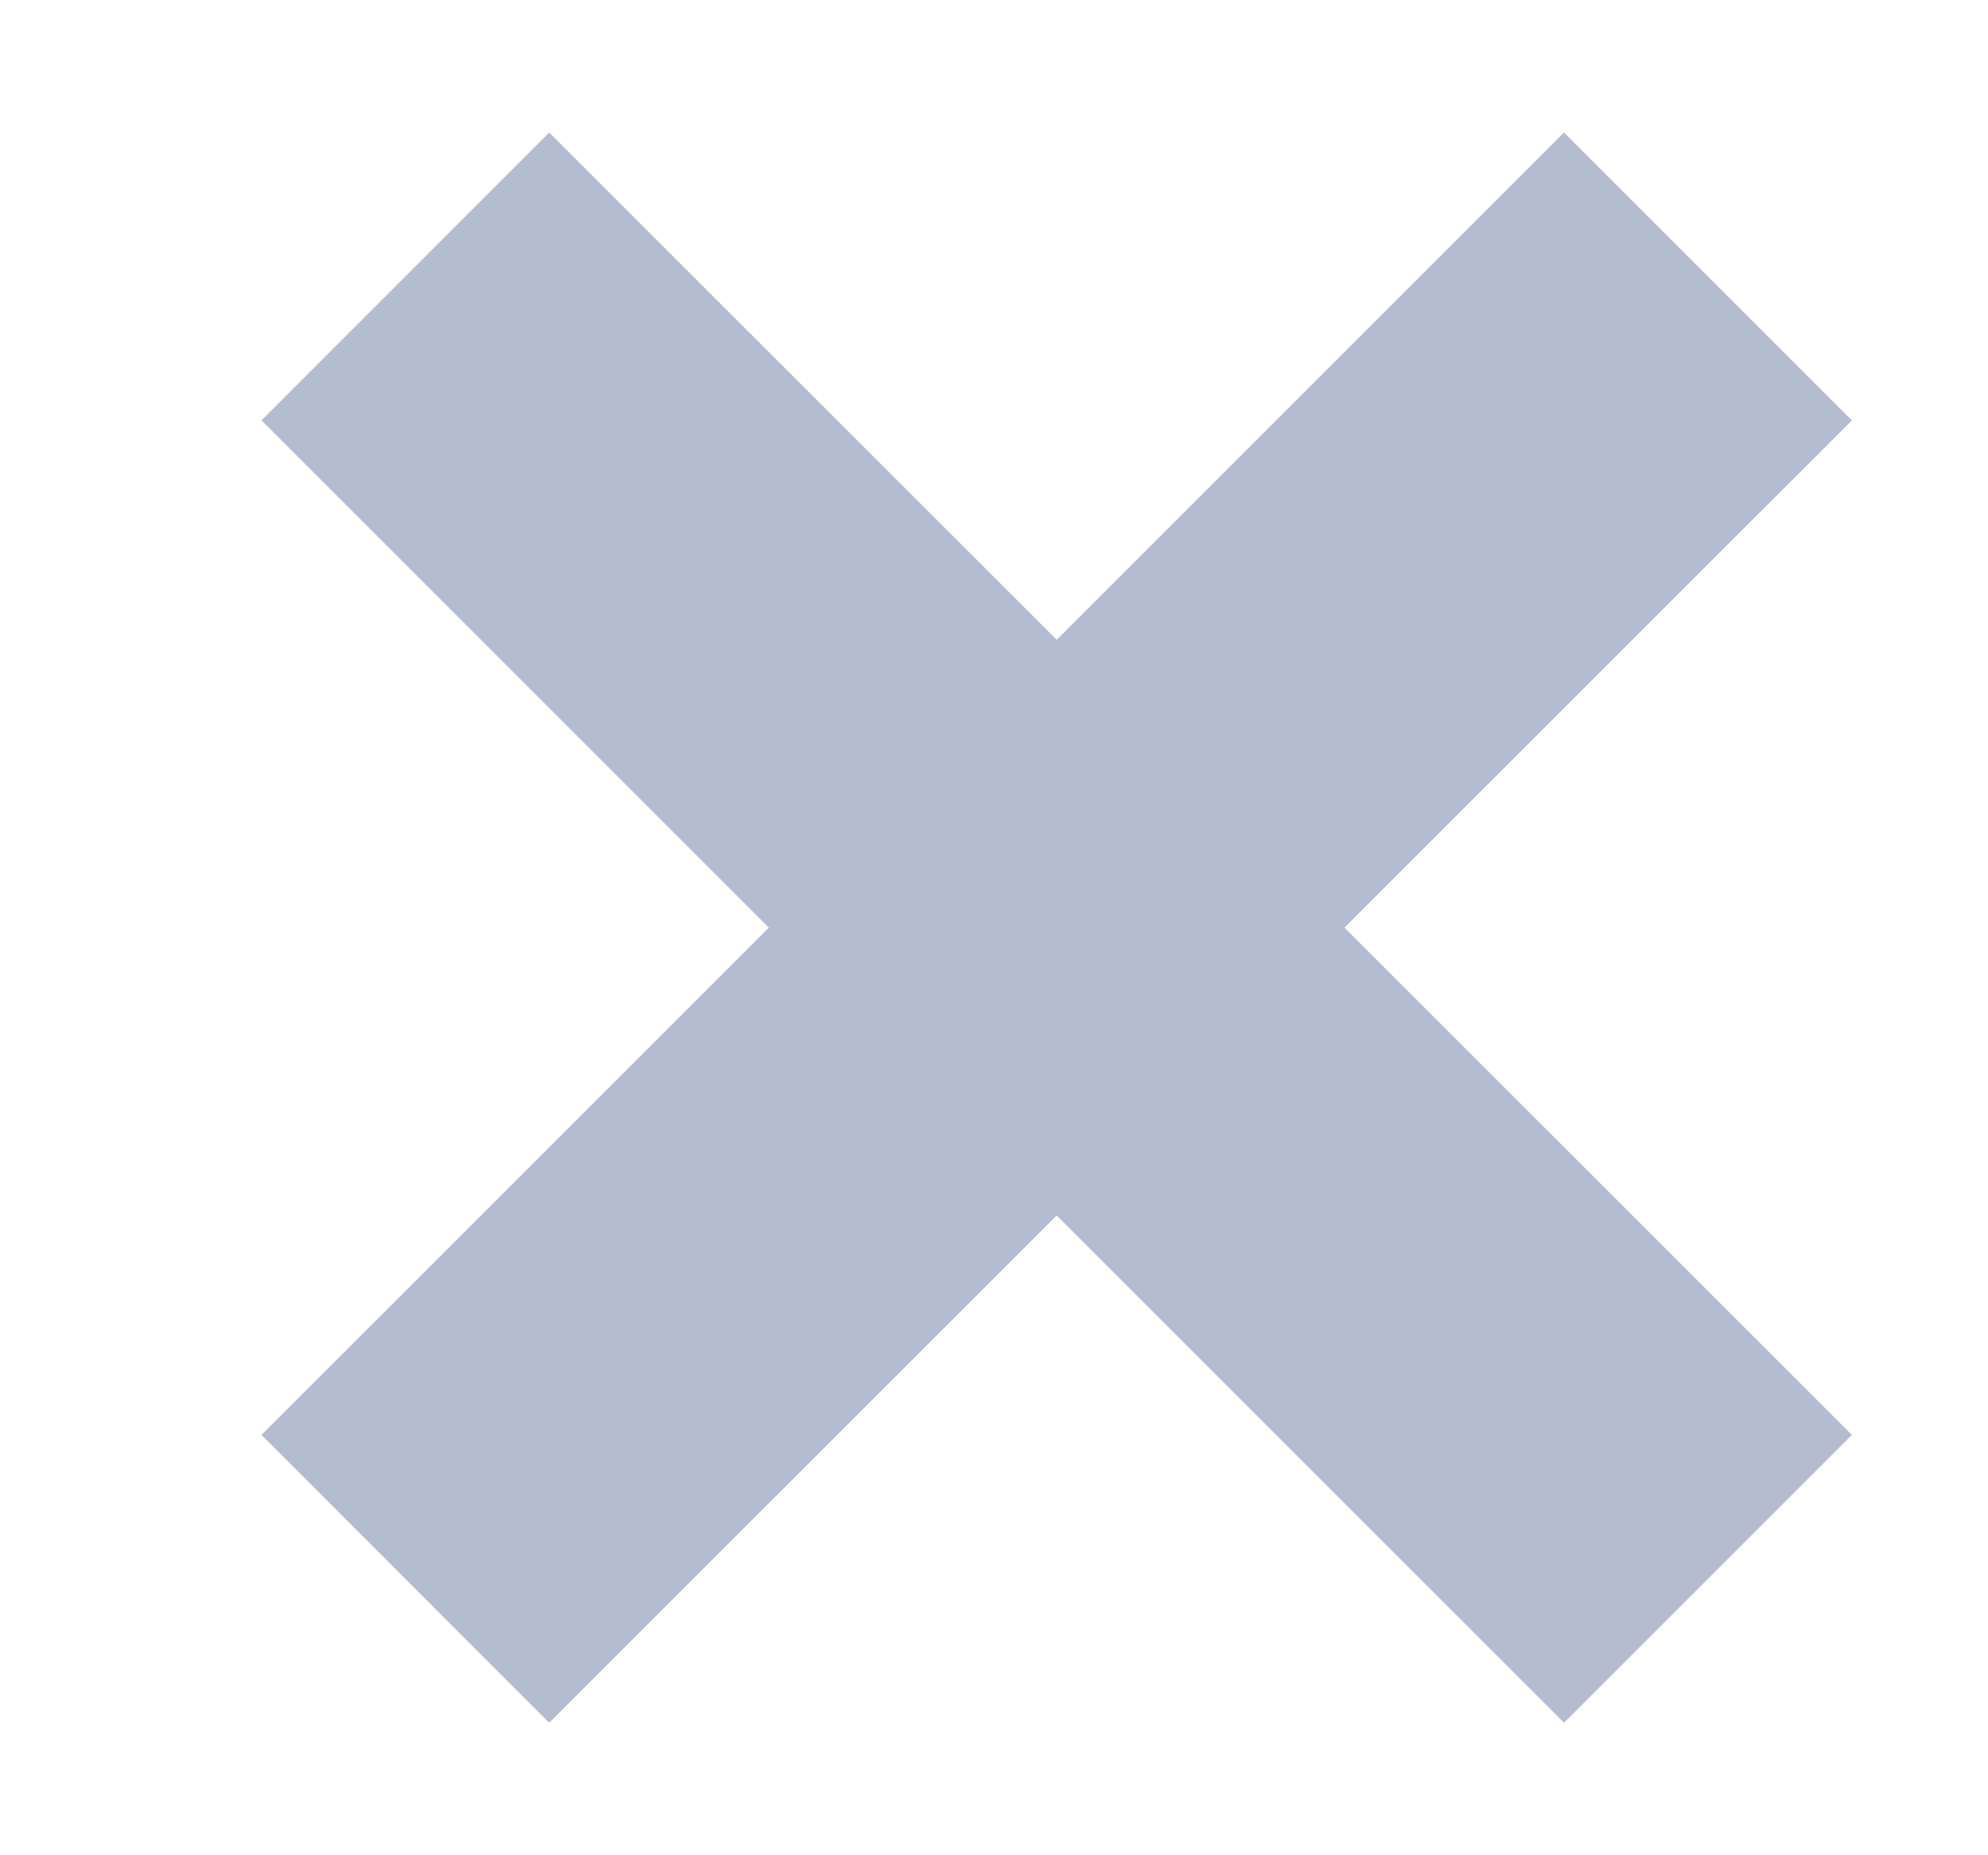 <svg width="15" height="14" viewBox="0 0 15 14" fill="none" xmlns="http://www.w3.org/2000/svg">
<path fill-rule="evenodd" clip-rule="evenodd" d="M7.973 4.828L4.144 1L1.973 3.172L5.801 7L1.973 10.828L4.144 13L7.973 9.172L11.801 13L13.973 10.828L10.144 7L13.973 3.172L11.801 1L7.973 4.828Z" fill="#B4BCD0"/>
</svg>
